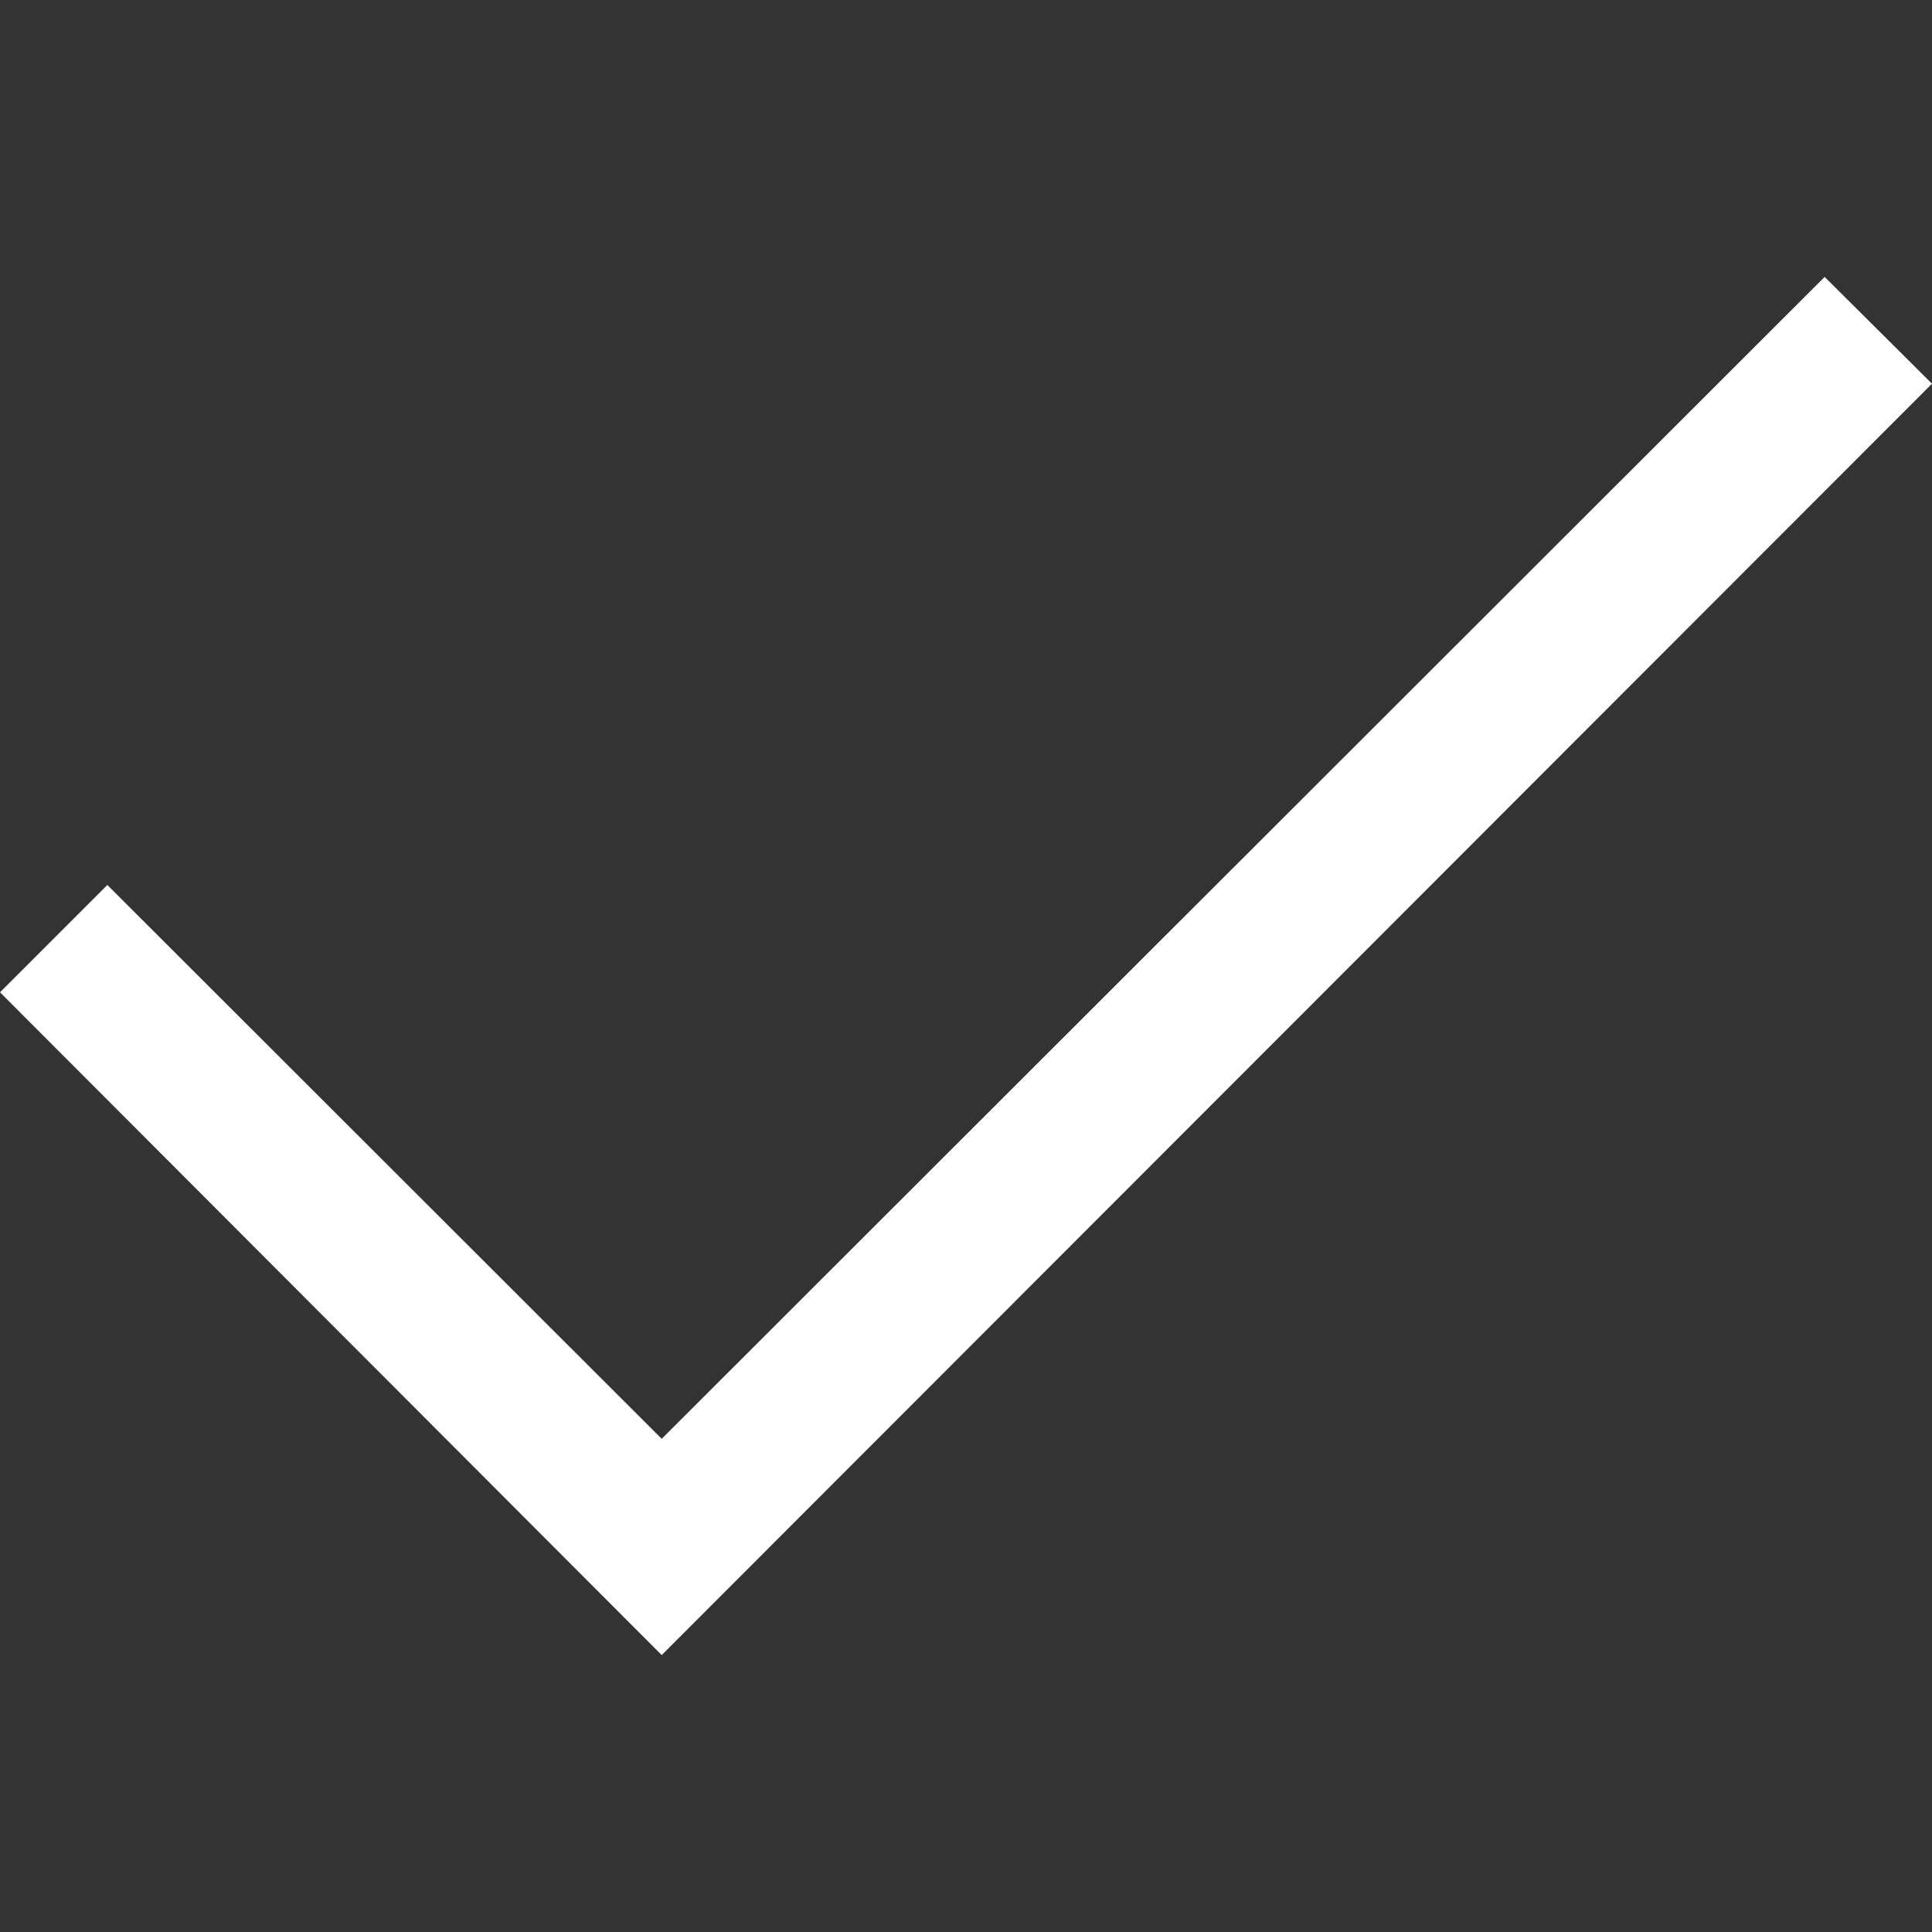 <svg id="Layer_1" data-name="Layer 1" xmlns="http://www.w3.org/2000/svg" viewBox="0 0 36 36"><rect x="0" y="0" width="36" height="36" fill="#333333" stroke="none"/><defs><style>.cls-1{fill:#FFFFFF;}</style></defs><title>Check</title><path class="cls-1" d="M36,7.15,12.33,30.84,0,18.49l2-2L12.33,26.81,34,5.16Z"/></svg>